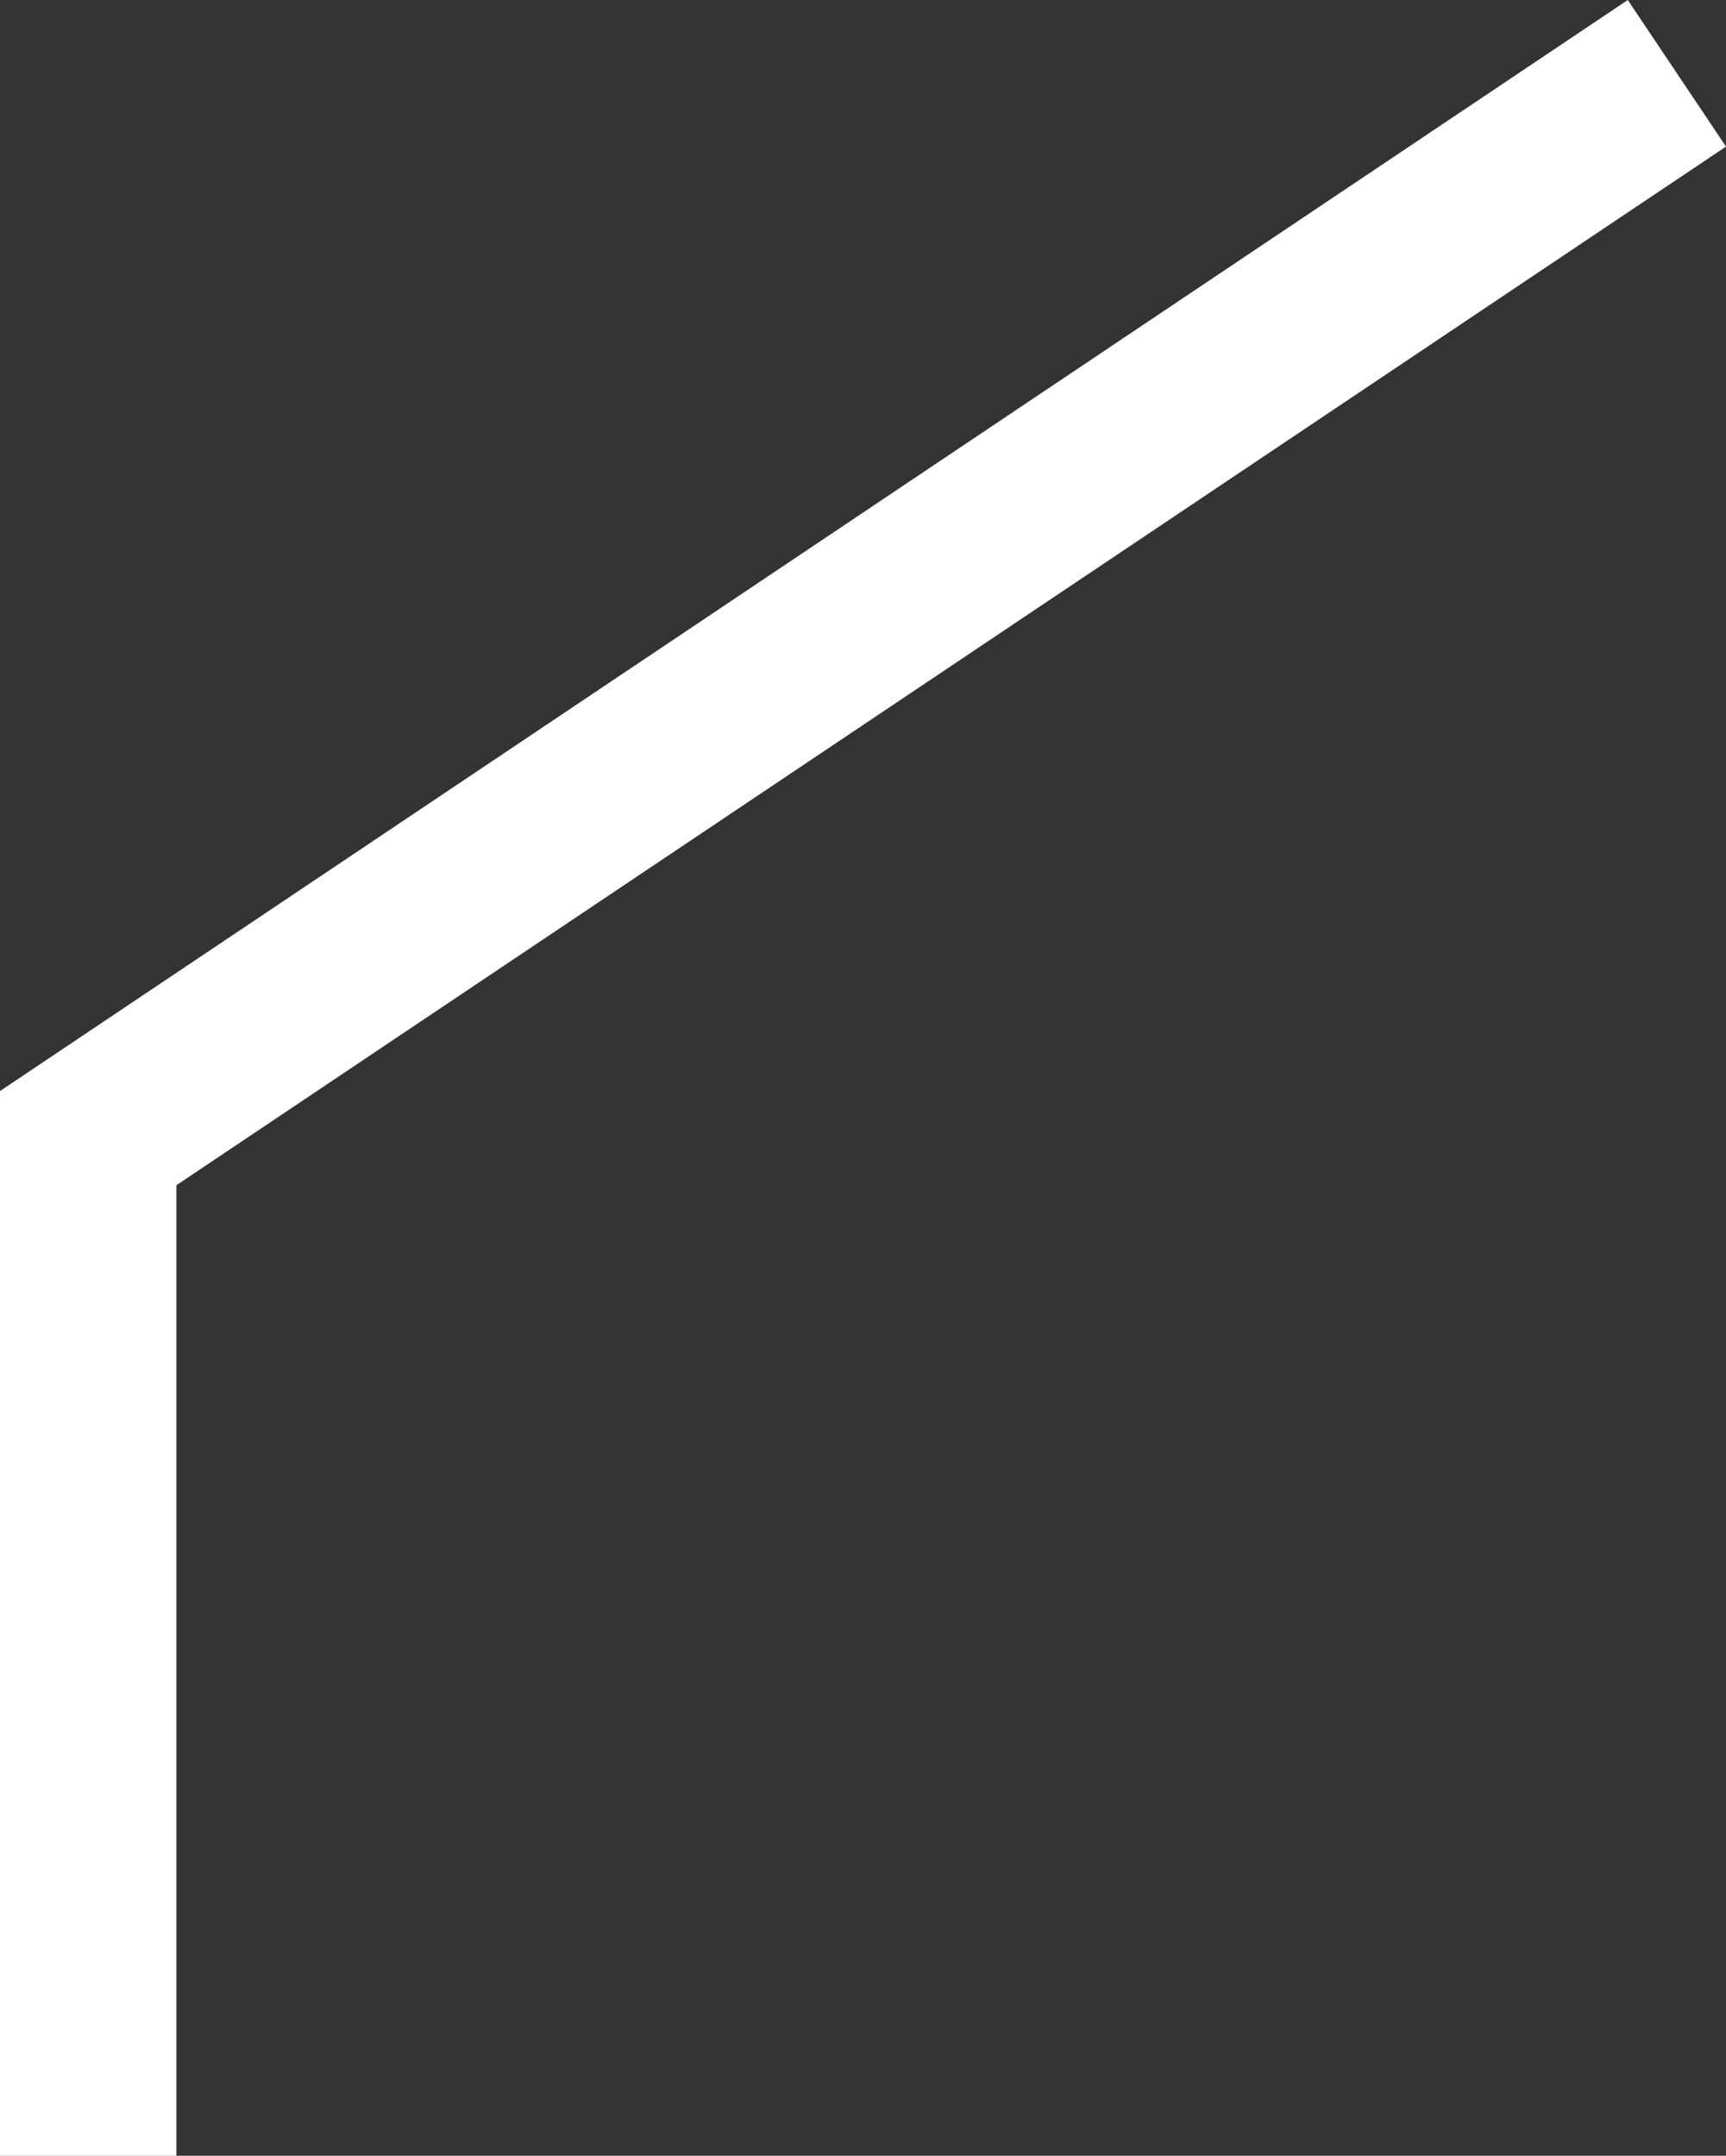 <svg xmlns="http://www.w3.org/2000/svg" width="71.115" height="88.799" viewBox="0 0 71.115 88.799">
  <rect x="0" y="0" width="71.115" height="88.799" fill="#333333" stroke="none"/>
  <path id="Caminho_9" data-name="Caminho 9" d="M7.268,88.8H0V44.942L67.068,0l4.047,6.038L7.268,48.821Z" transform="translate(0 0)" fill="#fff"/>
</svg>
